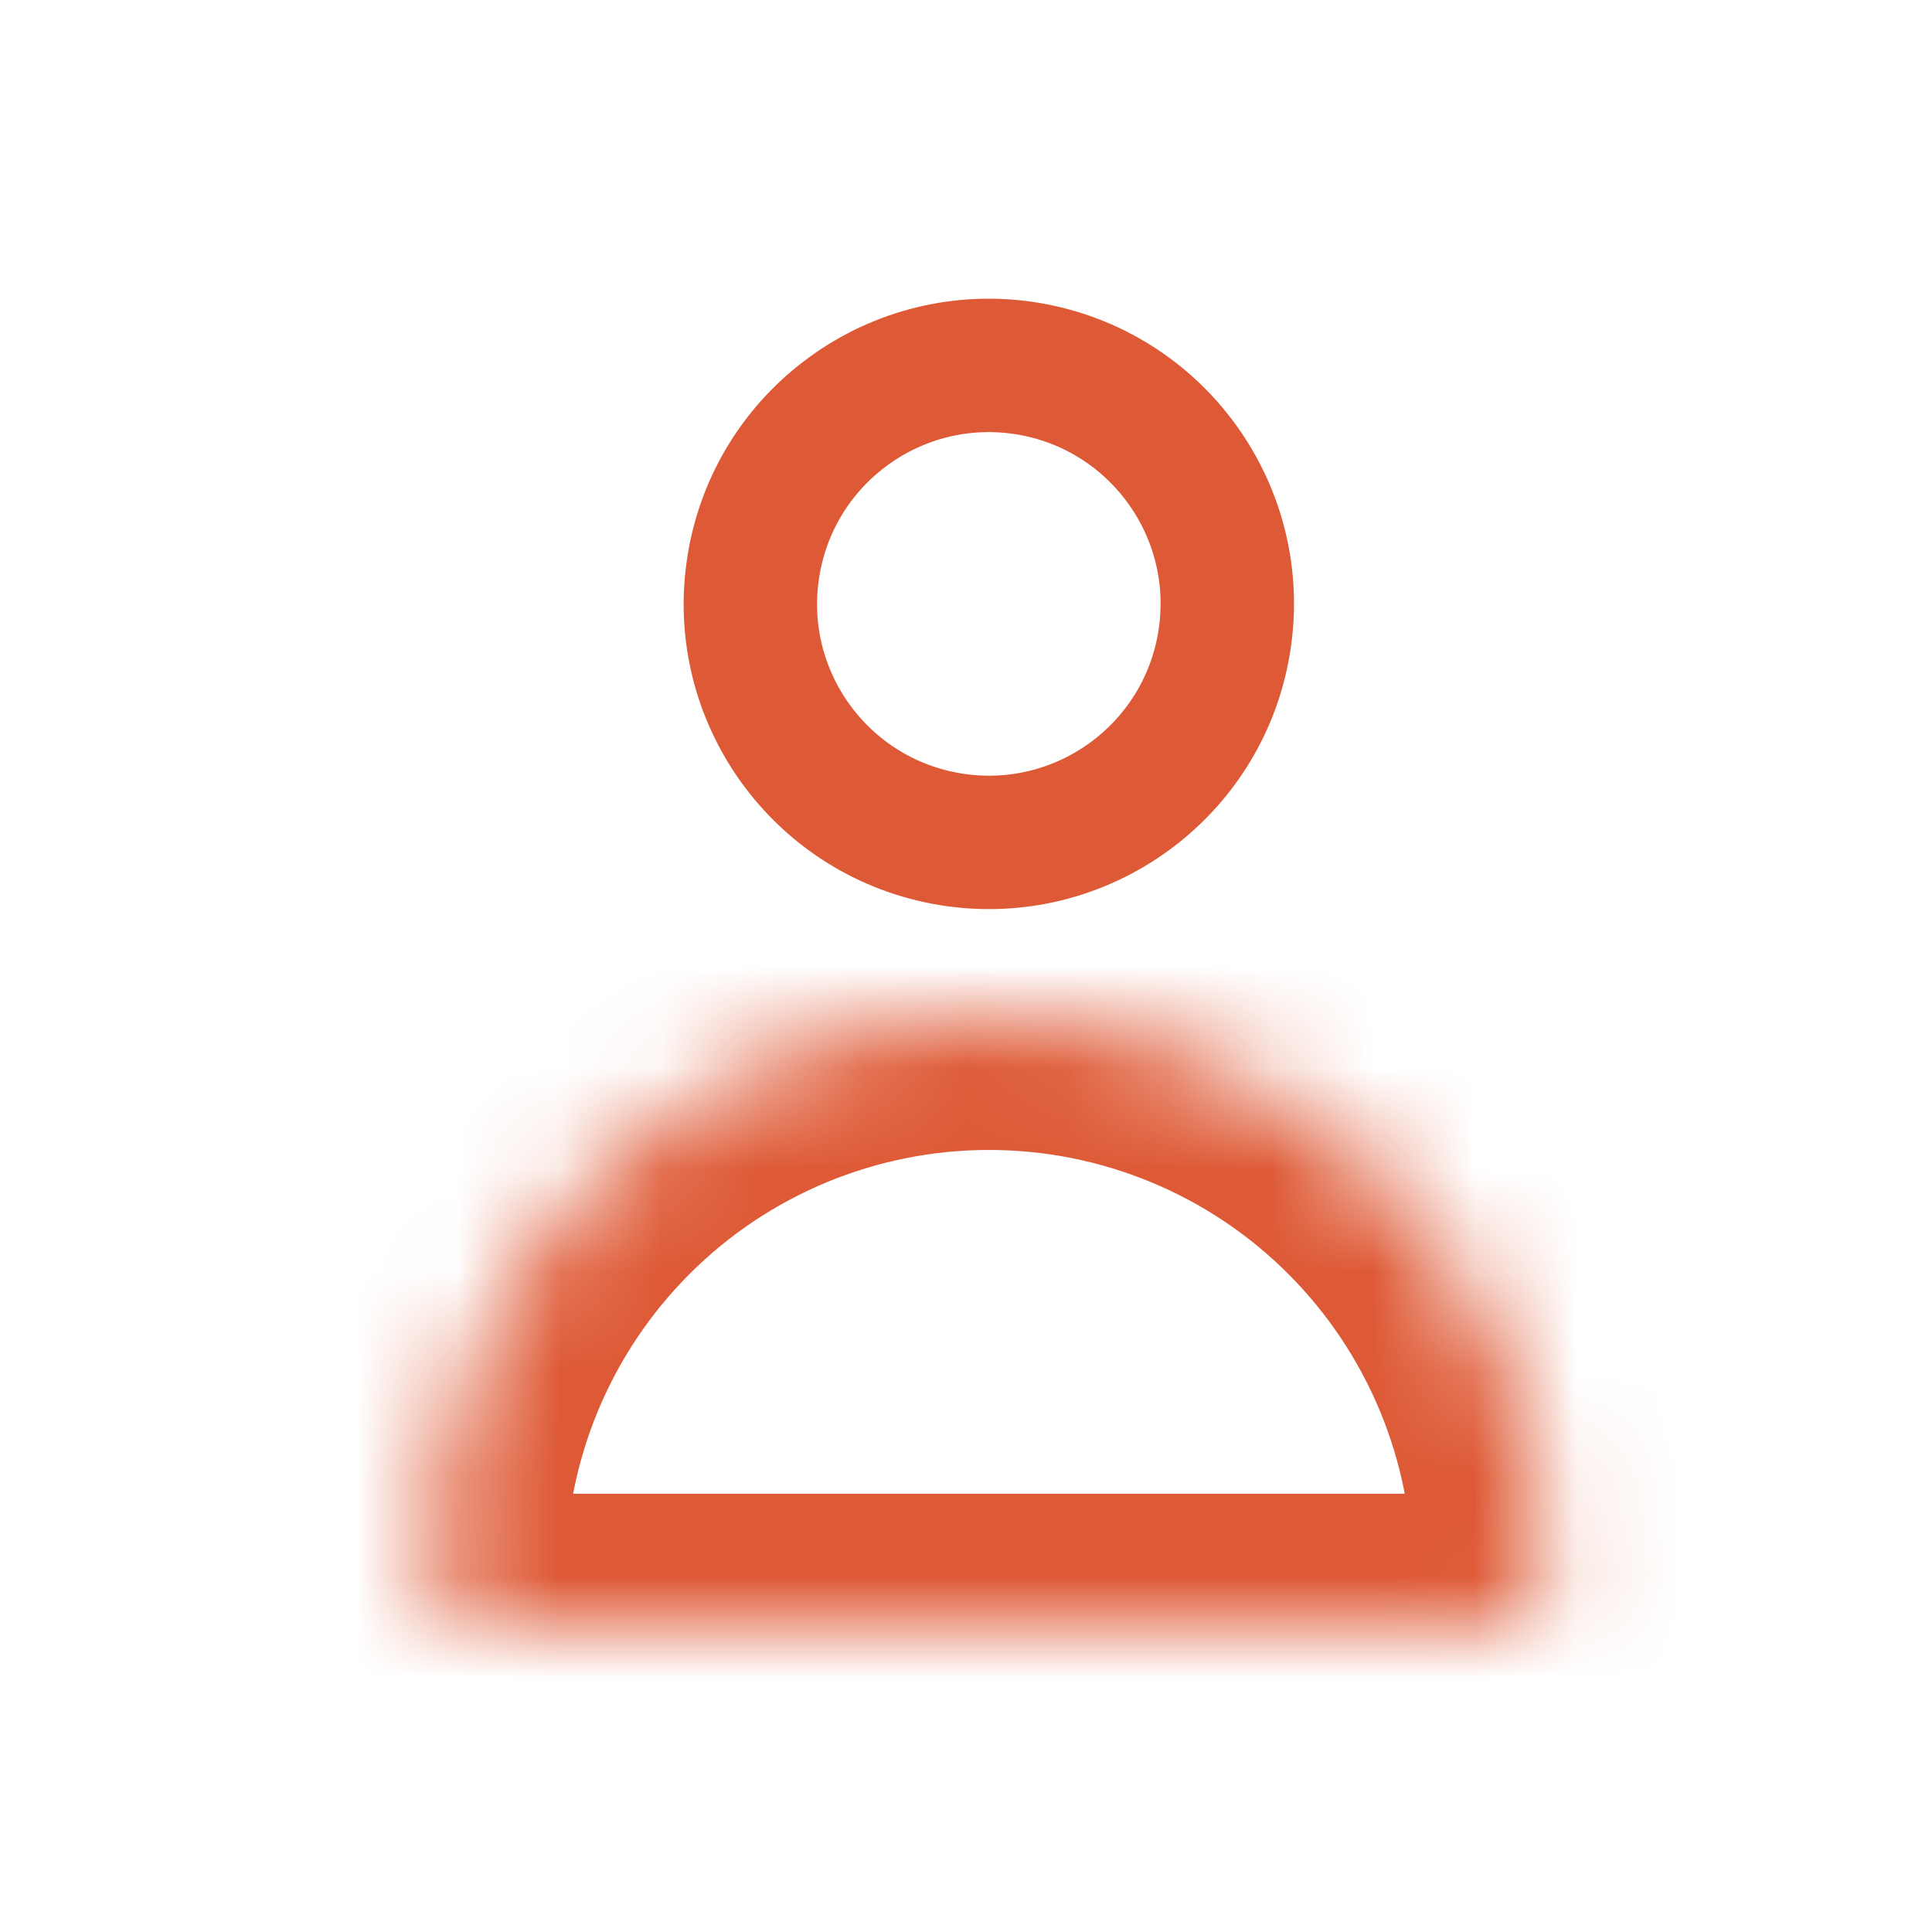 <svg xmlns="http://www.w3.org/2000/svg" width="19" height="19" viewBox="0 0 19 19" fill="none">
  <path d="M10.1 3.624L10.1 3.624C11.379 3.832 12.247 5.037 12.039 6.315L12.039 6.315C11.832 7.593 10.627 8.461 9.349 8.254L9.349 8.254C8.07 8.046 7.202 6.842 7.41 5.564L7.41 5.564C7.617 4.285 8.822 3.417 10.1 3.624Z" stroke="#DE5935" stroke-width="1.312"/>
  <mask id="path-2-inside-1_6463_74339" fill="white">
    <path d="M15.202 15.472C15.201 15.612 15.145 15.747 15.046 15.847C14.946 15.946 14.811 16.002 14.671 16.003H4.781C4.64 16.002 4.505 15.946 4.406 15.847C4.306 15.747 4.25 15.612 4.25 15.472C4.25 14.02 4.827 12.627 5.854 11.6C6.881 10.573 8.274 9.996 9.726 9.996C11.178 9.996 12.571 10.573 13.598 11.6C14.624 12.627 15.201 14.02 15.201 15.472H15.202Z"/>
  </mask>
  <path d="M15.202 15.472L16.514 15.476L16.518 14.159H15.202V15.472ZM15.046 15.847L14.118 14.919L14.118 14.919L15.046 15.847ZM14.671 16.003V17.315L14.675 17.315L14.671 16.003ZM4.781 16.003L4.777 17.315H4.781V16.003ZM4.406 15.847L5.334 14.919L5.334 14.919L4.406 15.847ZM4.25 15.472H2.937L2.938 15.476L4.25 15.472ZM5.854 11.6L4.926 10.672L4.926 10.672L5.854 11.6ZM13.598 11.6L14.526 10.672L14.526 10.672L13.598 11.6ZM15.201 15.472H13.889V16.784H15.201V15.472ZM13.889 15.468C13.89 15.262 13.972 15.064 14.118 14.919L15.974 16.775C16.318 16.43 16.513 15.963 16.514 15.476L13.889 15.468ZM14.118 14.919C14.263 14.773 14.461 14.691 14.667 14.69L14.675 17.315C15.162 17.314 15.629 17.119 15.974 16.775L14.118 14.919ZM14.671 14.69H4.781V17.315H14.671V14.69ZM4.785 14.69C4.991 14.691 5.188 14.773 5.334 14.919L3.478 16.775C3.822 17.119 4.29 17.314 4.777 17.315L4.785 14.69ZM5.334 14.919C5.48 15.064 5.562 15.262 5.562 15.468L2.938 15.476C2.939 15.963 3.133 16.43 3.478 16.775L5.334 14.919ZM5.562 15.472C5.562 14.368 6.001 13.309 6.782 12.528L4.926 10.672C3.653 11.945 2.938 13.671 2.938 15.472H5.562ZM6.782 12.528C7.563 11.747 8.622 11.309 9.726 11.309V8.684C7.925 8.684 6.199 9.399 4.926 10.672L6.782 12.528ZM9.726 11.309C10.83 11.309 11.889 11.747 12.669 12.528L14.526 10.672C13.253 9.399 11.526 8.684 9.726 8.684V11.309ZM12.669 12.528C13.45 13.309 13.889 14.368 13.889 15.472H16.514C16.514 13.671 15.799 11.945 14.526 10.672L12.669 12.528ZM15.201 16.784H15.202V14.159H15.201V16.784Z" fill="#DE5935" mask="url(#path-2-inside-1_6463_74339)"/>
</svg>